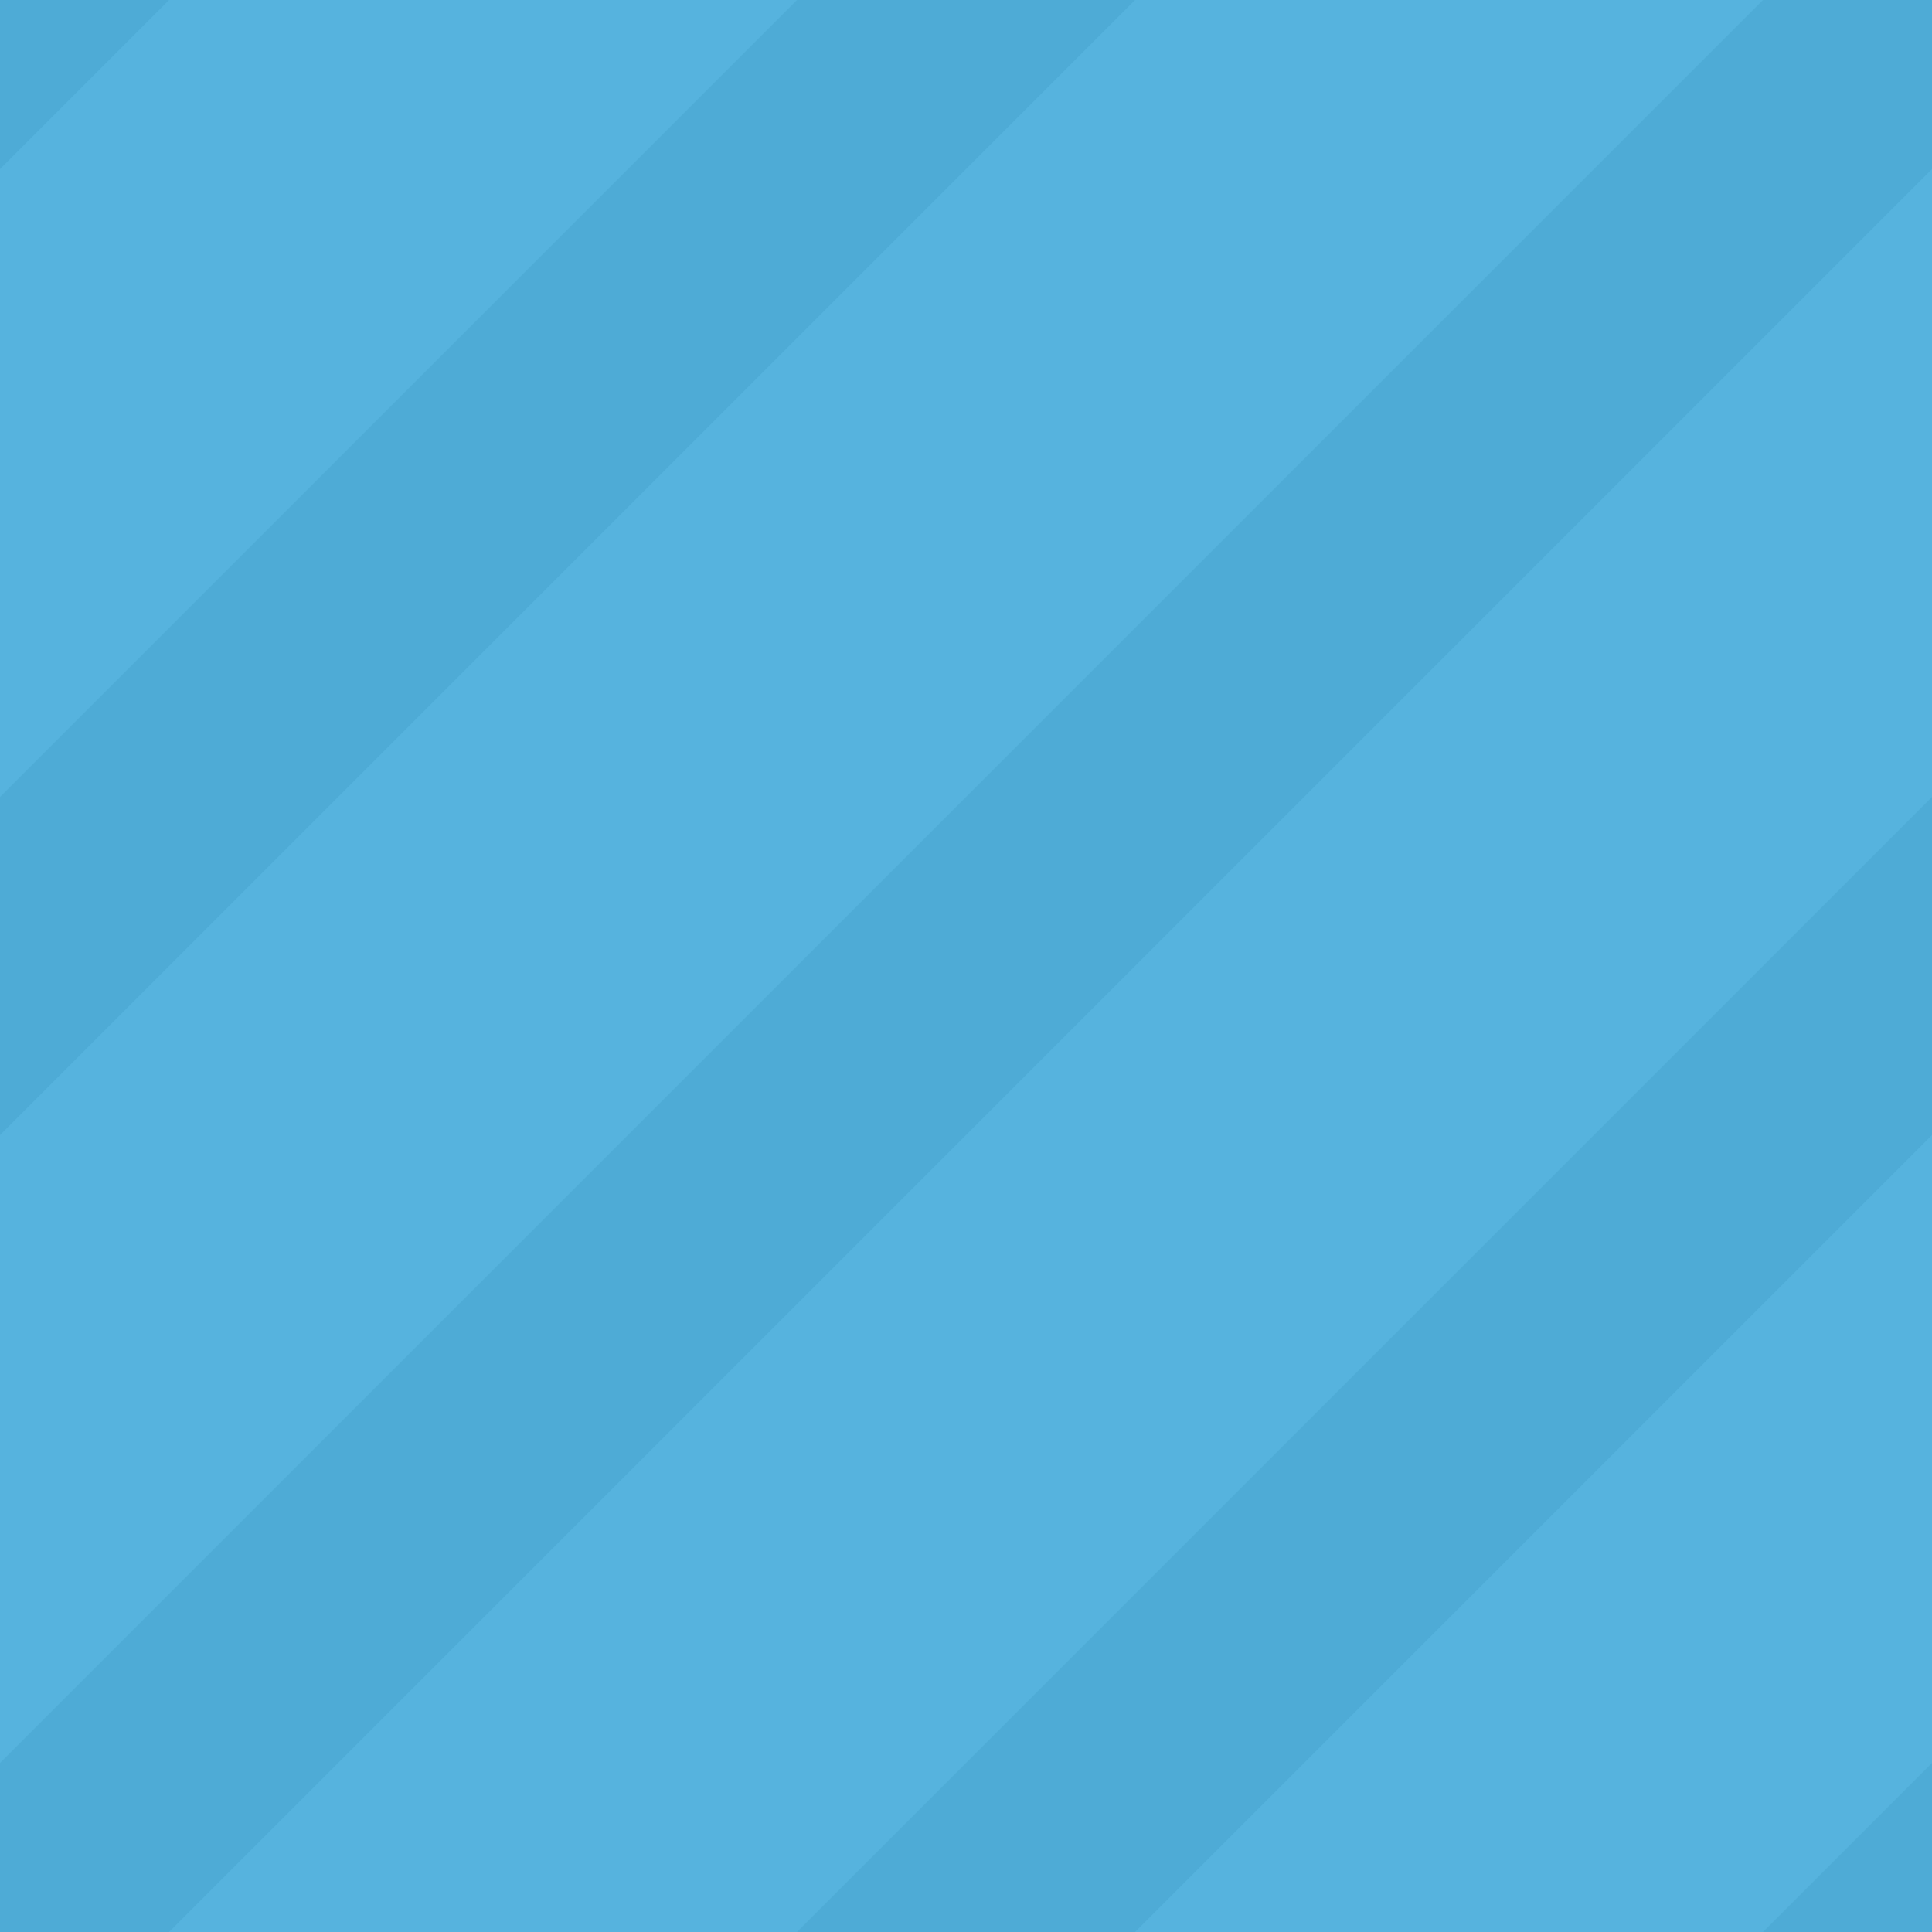 <svg version="1.1" id="Layer_1" xmlns="http://www.w3.org/2000/svg" xmlns:xlink="http://www.w3.org/1999/xlink" x="0px" y="0px" width="8" height="8"
	 viewBox="0 0 8 8" enable-background="new 0 0 8 8" xml:space="preserve">
<path fill="#56b3de" d="M8,8H0V0h8V8z"/>
<path fill="#4eabd6" d="M0.7,0L0,0.7V0H0.7z M3.3,0L0,3.3v1.4L4.7,0H3.3z M8,0H7.3L0,7.3V8h0.7L8,0.7V0z M4.7,8L8,4.7V3.3L3.3,8H4.7
	z M8,8V7.3L7.3,8H8z"/>
</svg>